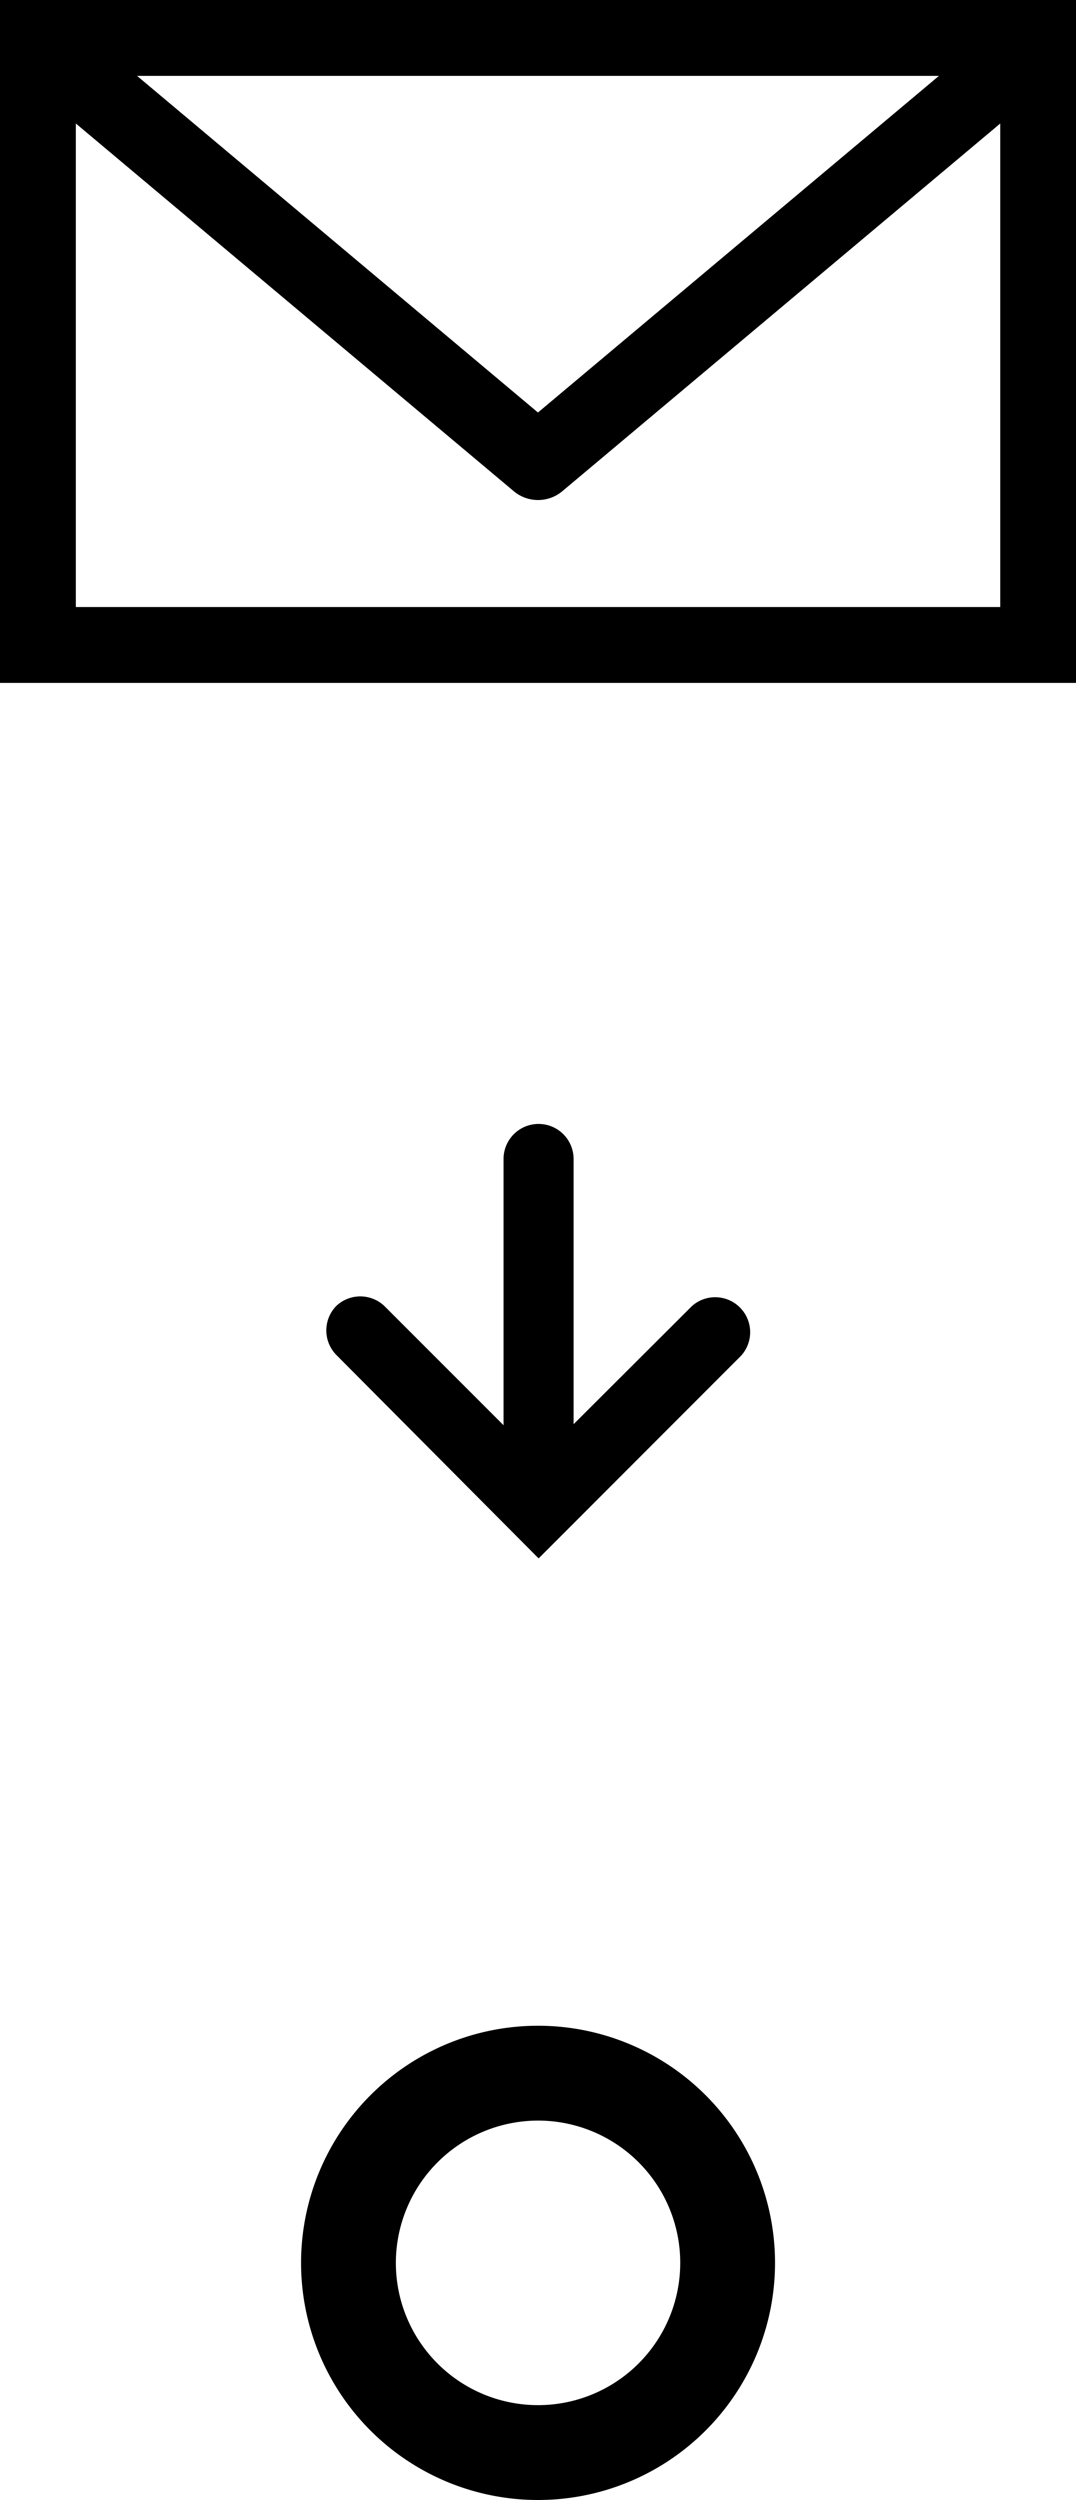 <svg xmlns="http://www.w3.org/2000/svg" viewBox="0 0 11.351 26.357"><defs><style>.a{fill:currentColor;}</style></defs><title>icon_mail_sp</title><path class="a" d="M0,0V7.2H11.351V0ZM9.905.8,5.675,4.349,1.446.8ZM.8,6.4V1.302L5.419,5.178a.399.399,0,0,0,.514,0l4.619-3.876V6.4Z"/><path class="a" d="M3.55,13.766a.369.369,0,0,0,0,.521l2.132,2.143L7.82,14.291a.369.369,0,0,0-.521-.521L6.051,15.015v-2.796a.369.369,0,0,0-.739,0v2.807L4.063,13.777A.369.369,0,0,0,3.55,13.766Z"/><path class="a" d="M5.676,22.357a1.5,1.5,0,1,1-1.5,1.5,1.502,1.502,0,0,1,1.5-1.5m0-1a2.5,2.5,0,1,0,2.5,2.5,2.5,2.5,0,0,0-2.5-2.5Z"/></svg>